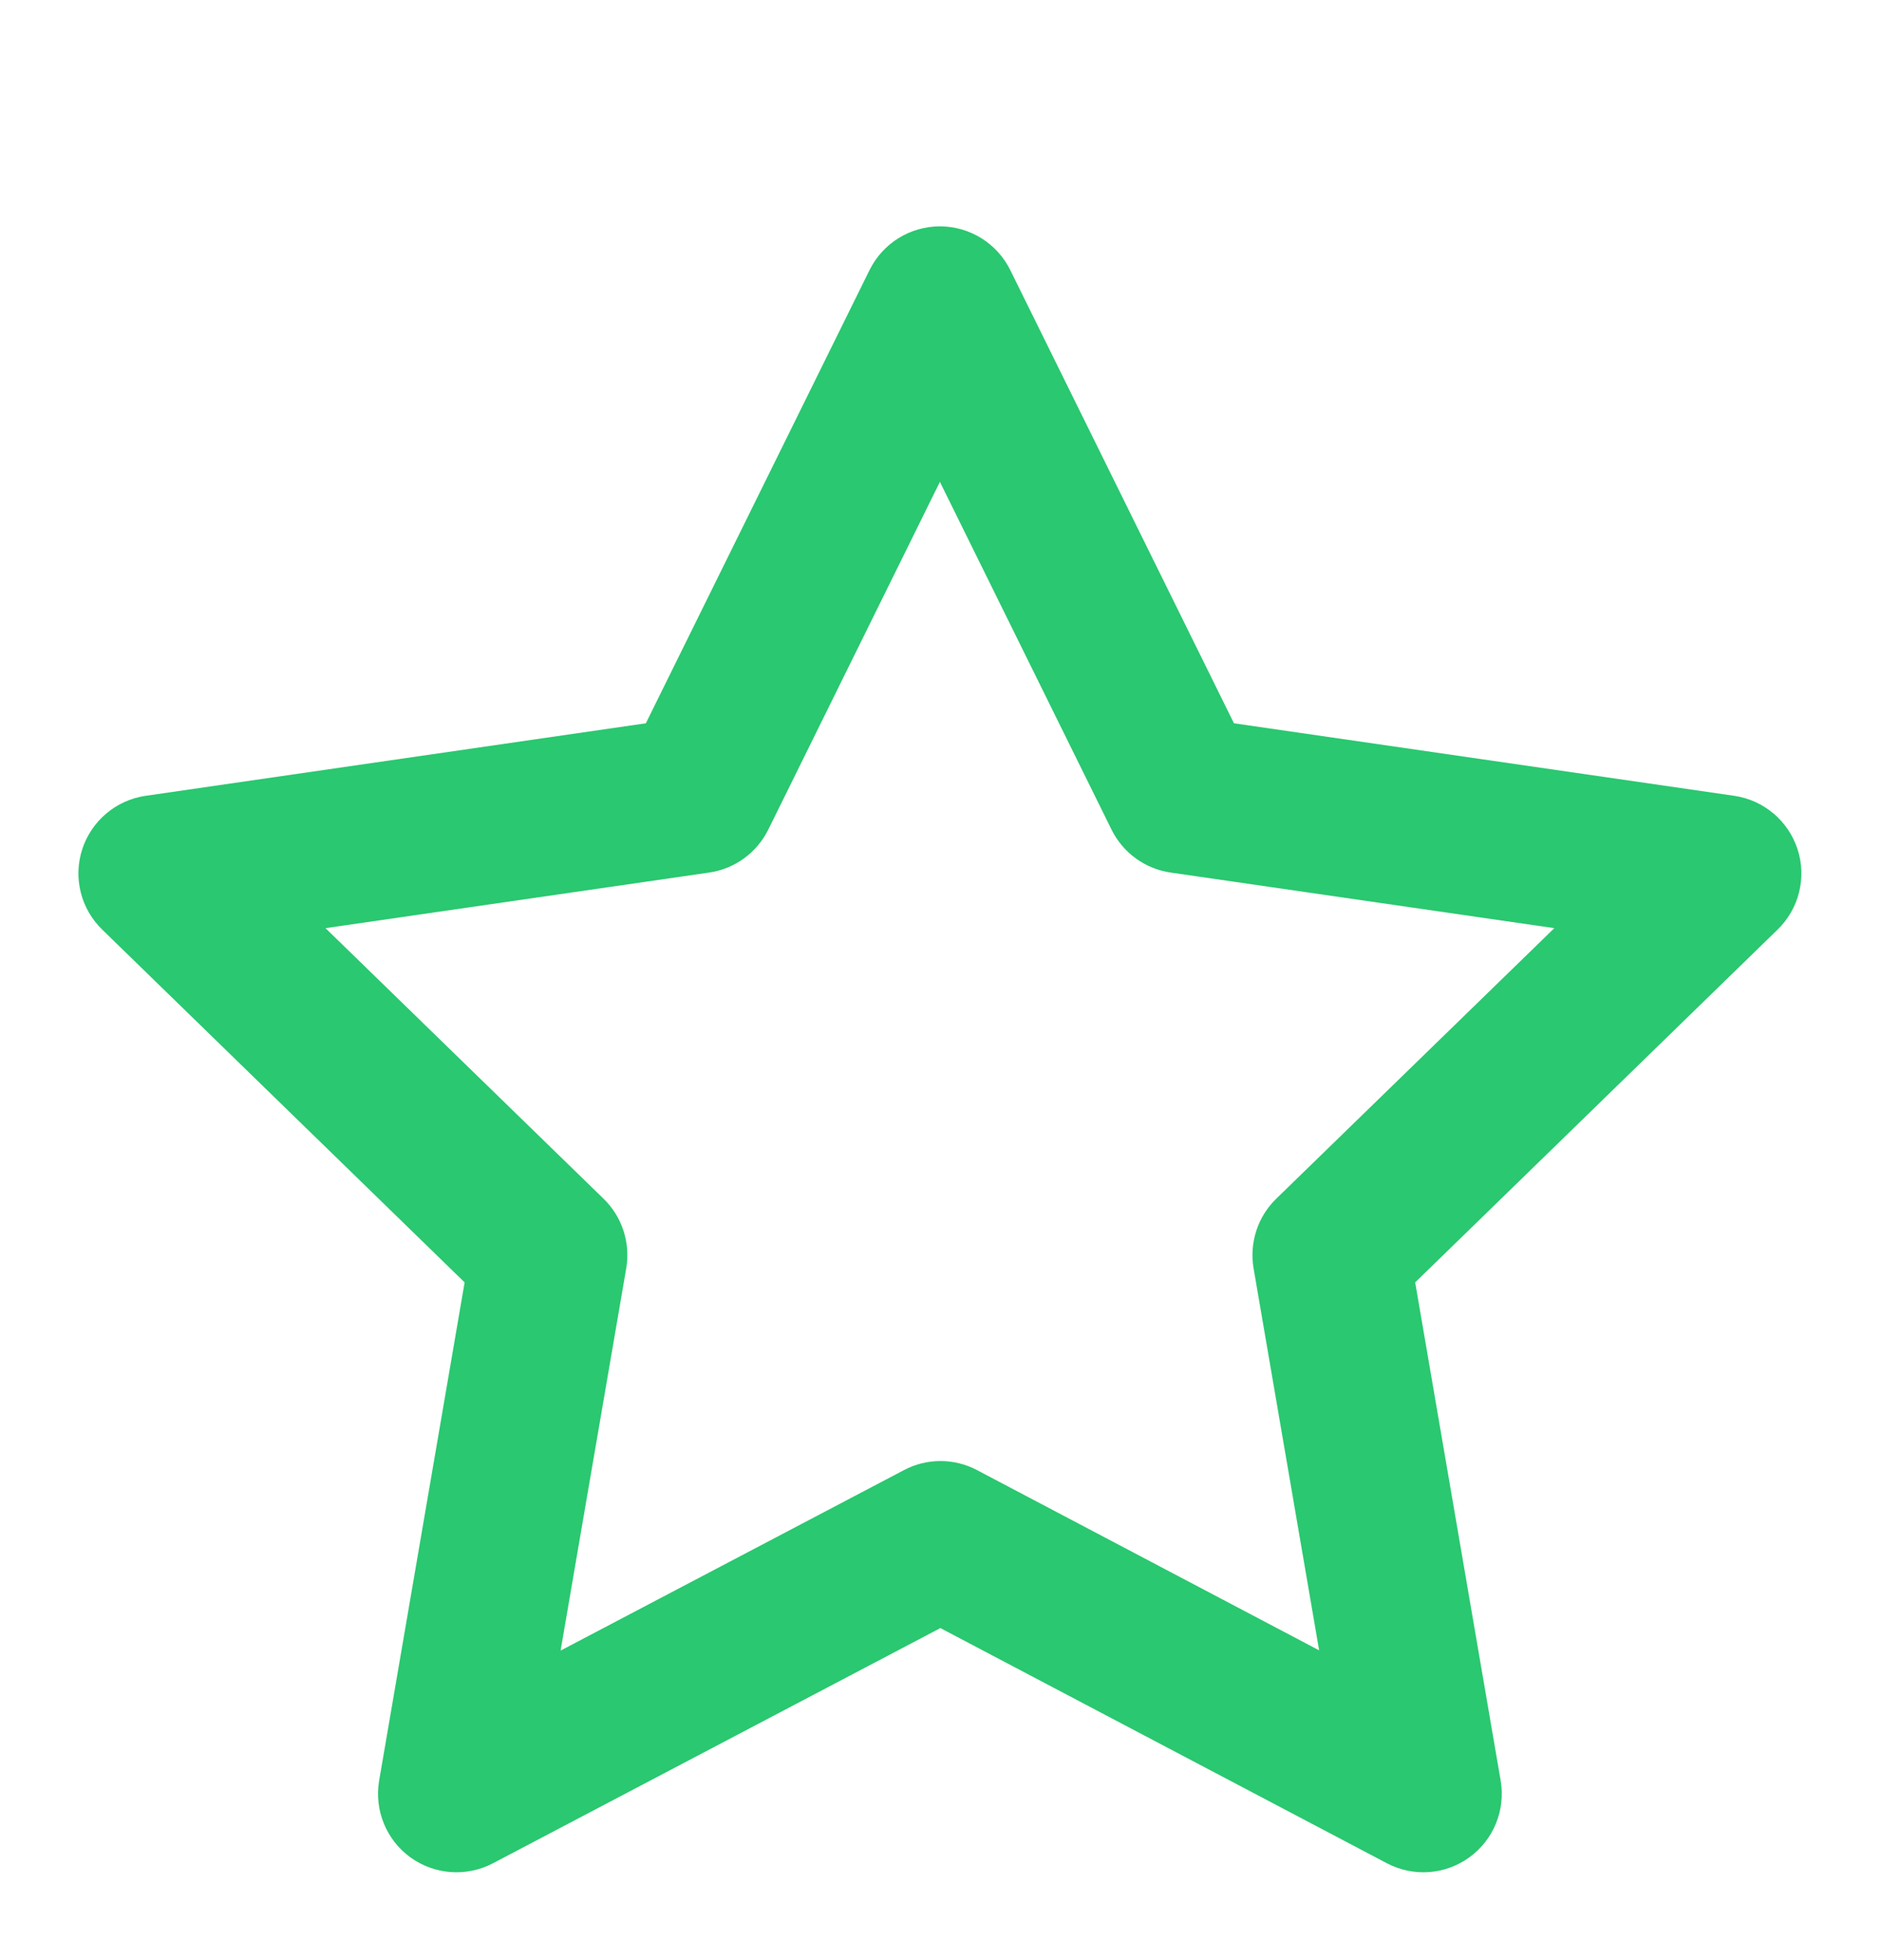 <svg width="24" height="25" viewBox="0 0 24 25" fill="none" xmlns="http://www.w3.org/2000/svg">
<path fill-rule="evenodd" clip-rule="evenodd" d="M11.986 2.887C12.367 2.887 12.714 3.103 12.883 3.444L15.736 9.225L22.116 10.15C22.492 10.205 22.805 10.469 22.923 10.831C23.041 11.193 22.942 11.591 22.669 11.856L18.047 16.356L19.137 22.71C19.201 23.086 19.047 23.465 18.738 23.689C18.43 23.913 18.022 23.942 17.685 23.764L11.992 20.765L6.286 23.765C5.949 23.942 5.541 23.912 5.233 23.689C4.925 23.465 4.771 23.086 4.835 22.71L5.925 16.356L1.303 11.856C1.03 11.591 0.931 11.193 1.049 10.831C1.167 10.469 1.48 10.205 1.857 10.15L8.236 9.225L11.089 3.444C11.258 3.103 11.605 2.887 11.986 2.887ZM11.986 6.146L9.797 10.582C9.651 10.877 9.369 11.082 9.043 11.129L4.151 11.838L7.698 15.29C7.934 15.52 8.041 15.851 7.986 16.176L7.149 21.052L11.528 18.75C11.819 18.596 12.168 18.596 12.459 18.75L16.822 21.049L15.986 16.176C15.931 15.851 16.038 15.52 16.274 15.29L19.821 11.838L14.929 11.129C14.603 11.082 14.321 10.877 14.175 10.582L11.986 6.146Z" fill="#2AC870"/>
</svg>
